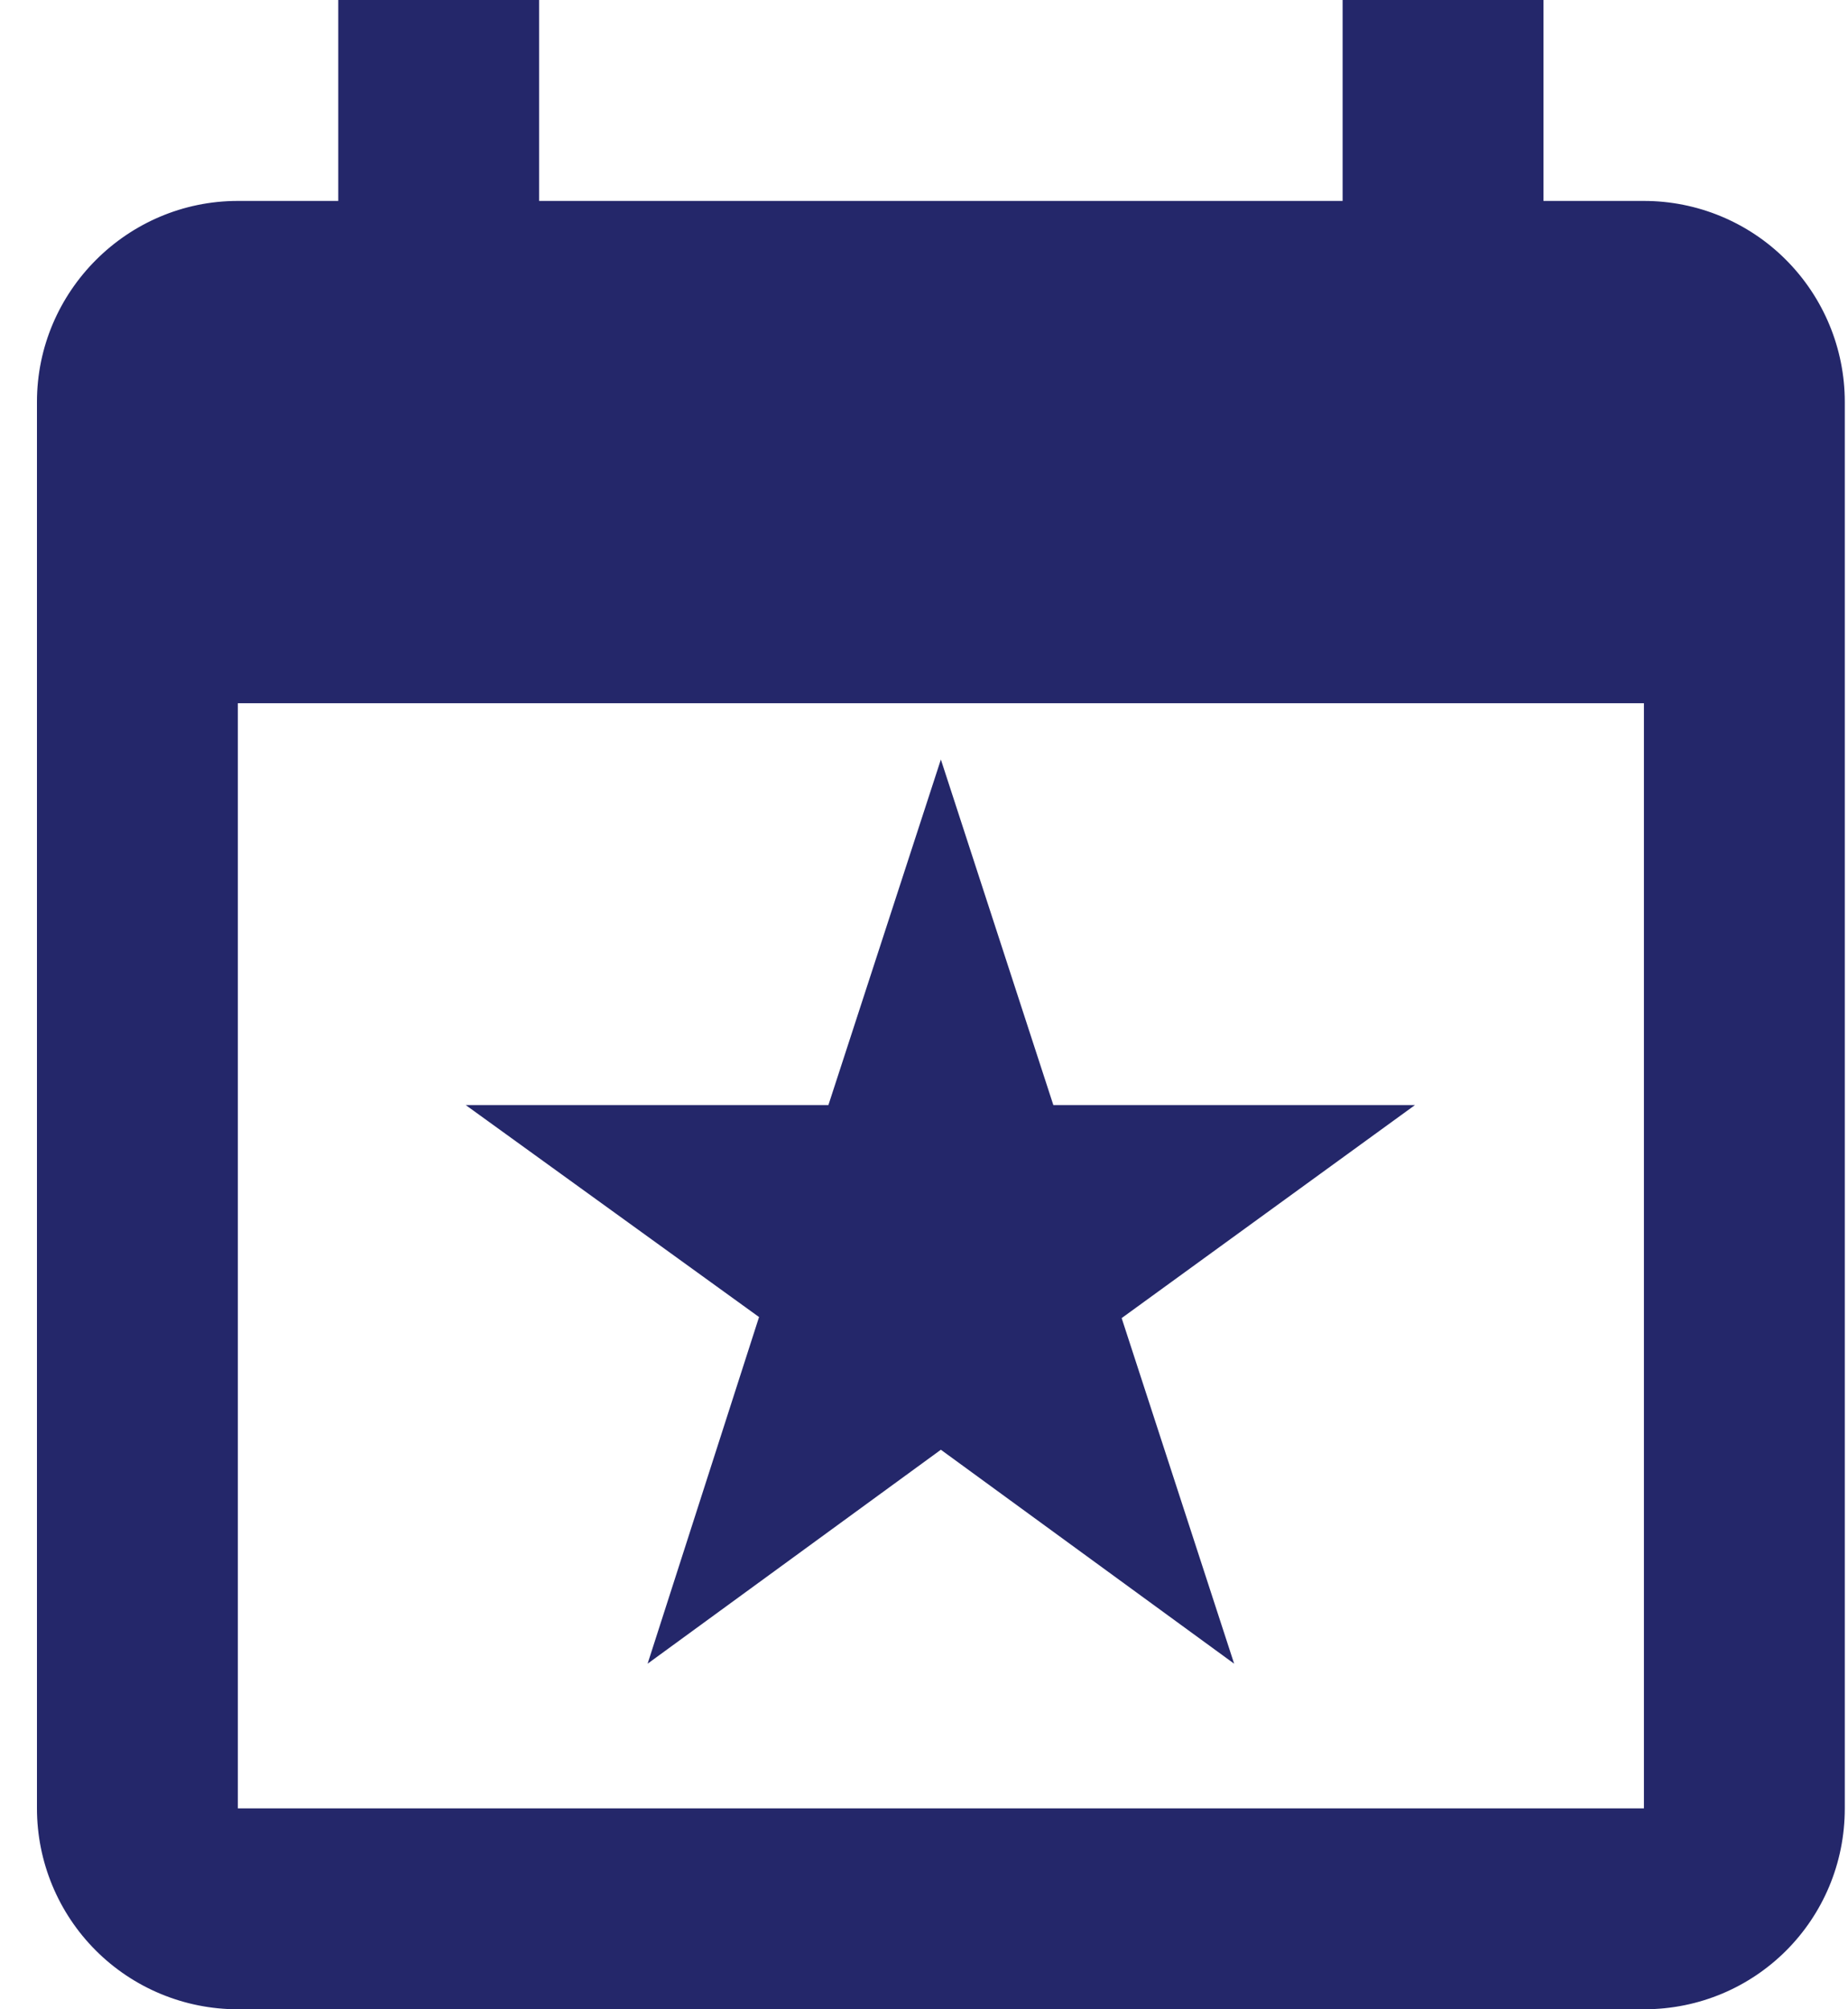 <svg width="23" height="25" viewBox="0 0 23 25" fill="none" xmlns="http://www.w3.org/2000/svg">
<path d="M20.46 22.5H2.96V8.75H20.46M16.71 0V2.5H6.71V0H4.21V2.5H2.96C1.585 2.5 0.46 3.625 0.46 5V22.5C0.46 23.163 0.723 23.799 1.192 24.268C1.661 24.737 2.297 25 2.96 25H20.46C21.847 25 22.96 23.887 22.96 22.5V5C22.96 4.337 22.696 3.701 22.227 3.232C21.759 2.763 21.123 2.5 20.46 2.5H19.21V0M10.31 13.75H5.797L9.447 16.387L8.06 20.7L11.71 18.038L15.36 20.7L13.96 16.4L17.61 13.75H13.11L11.71 9.45L10.31 13.75Z" fill="#24276A"/>
</svg>
